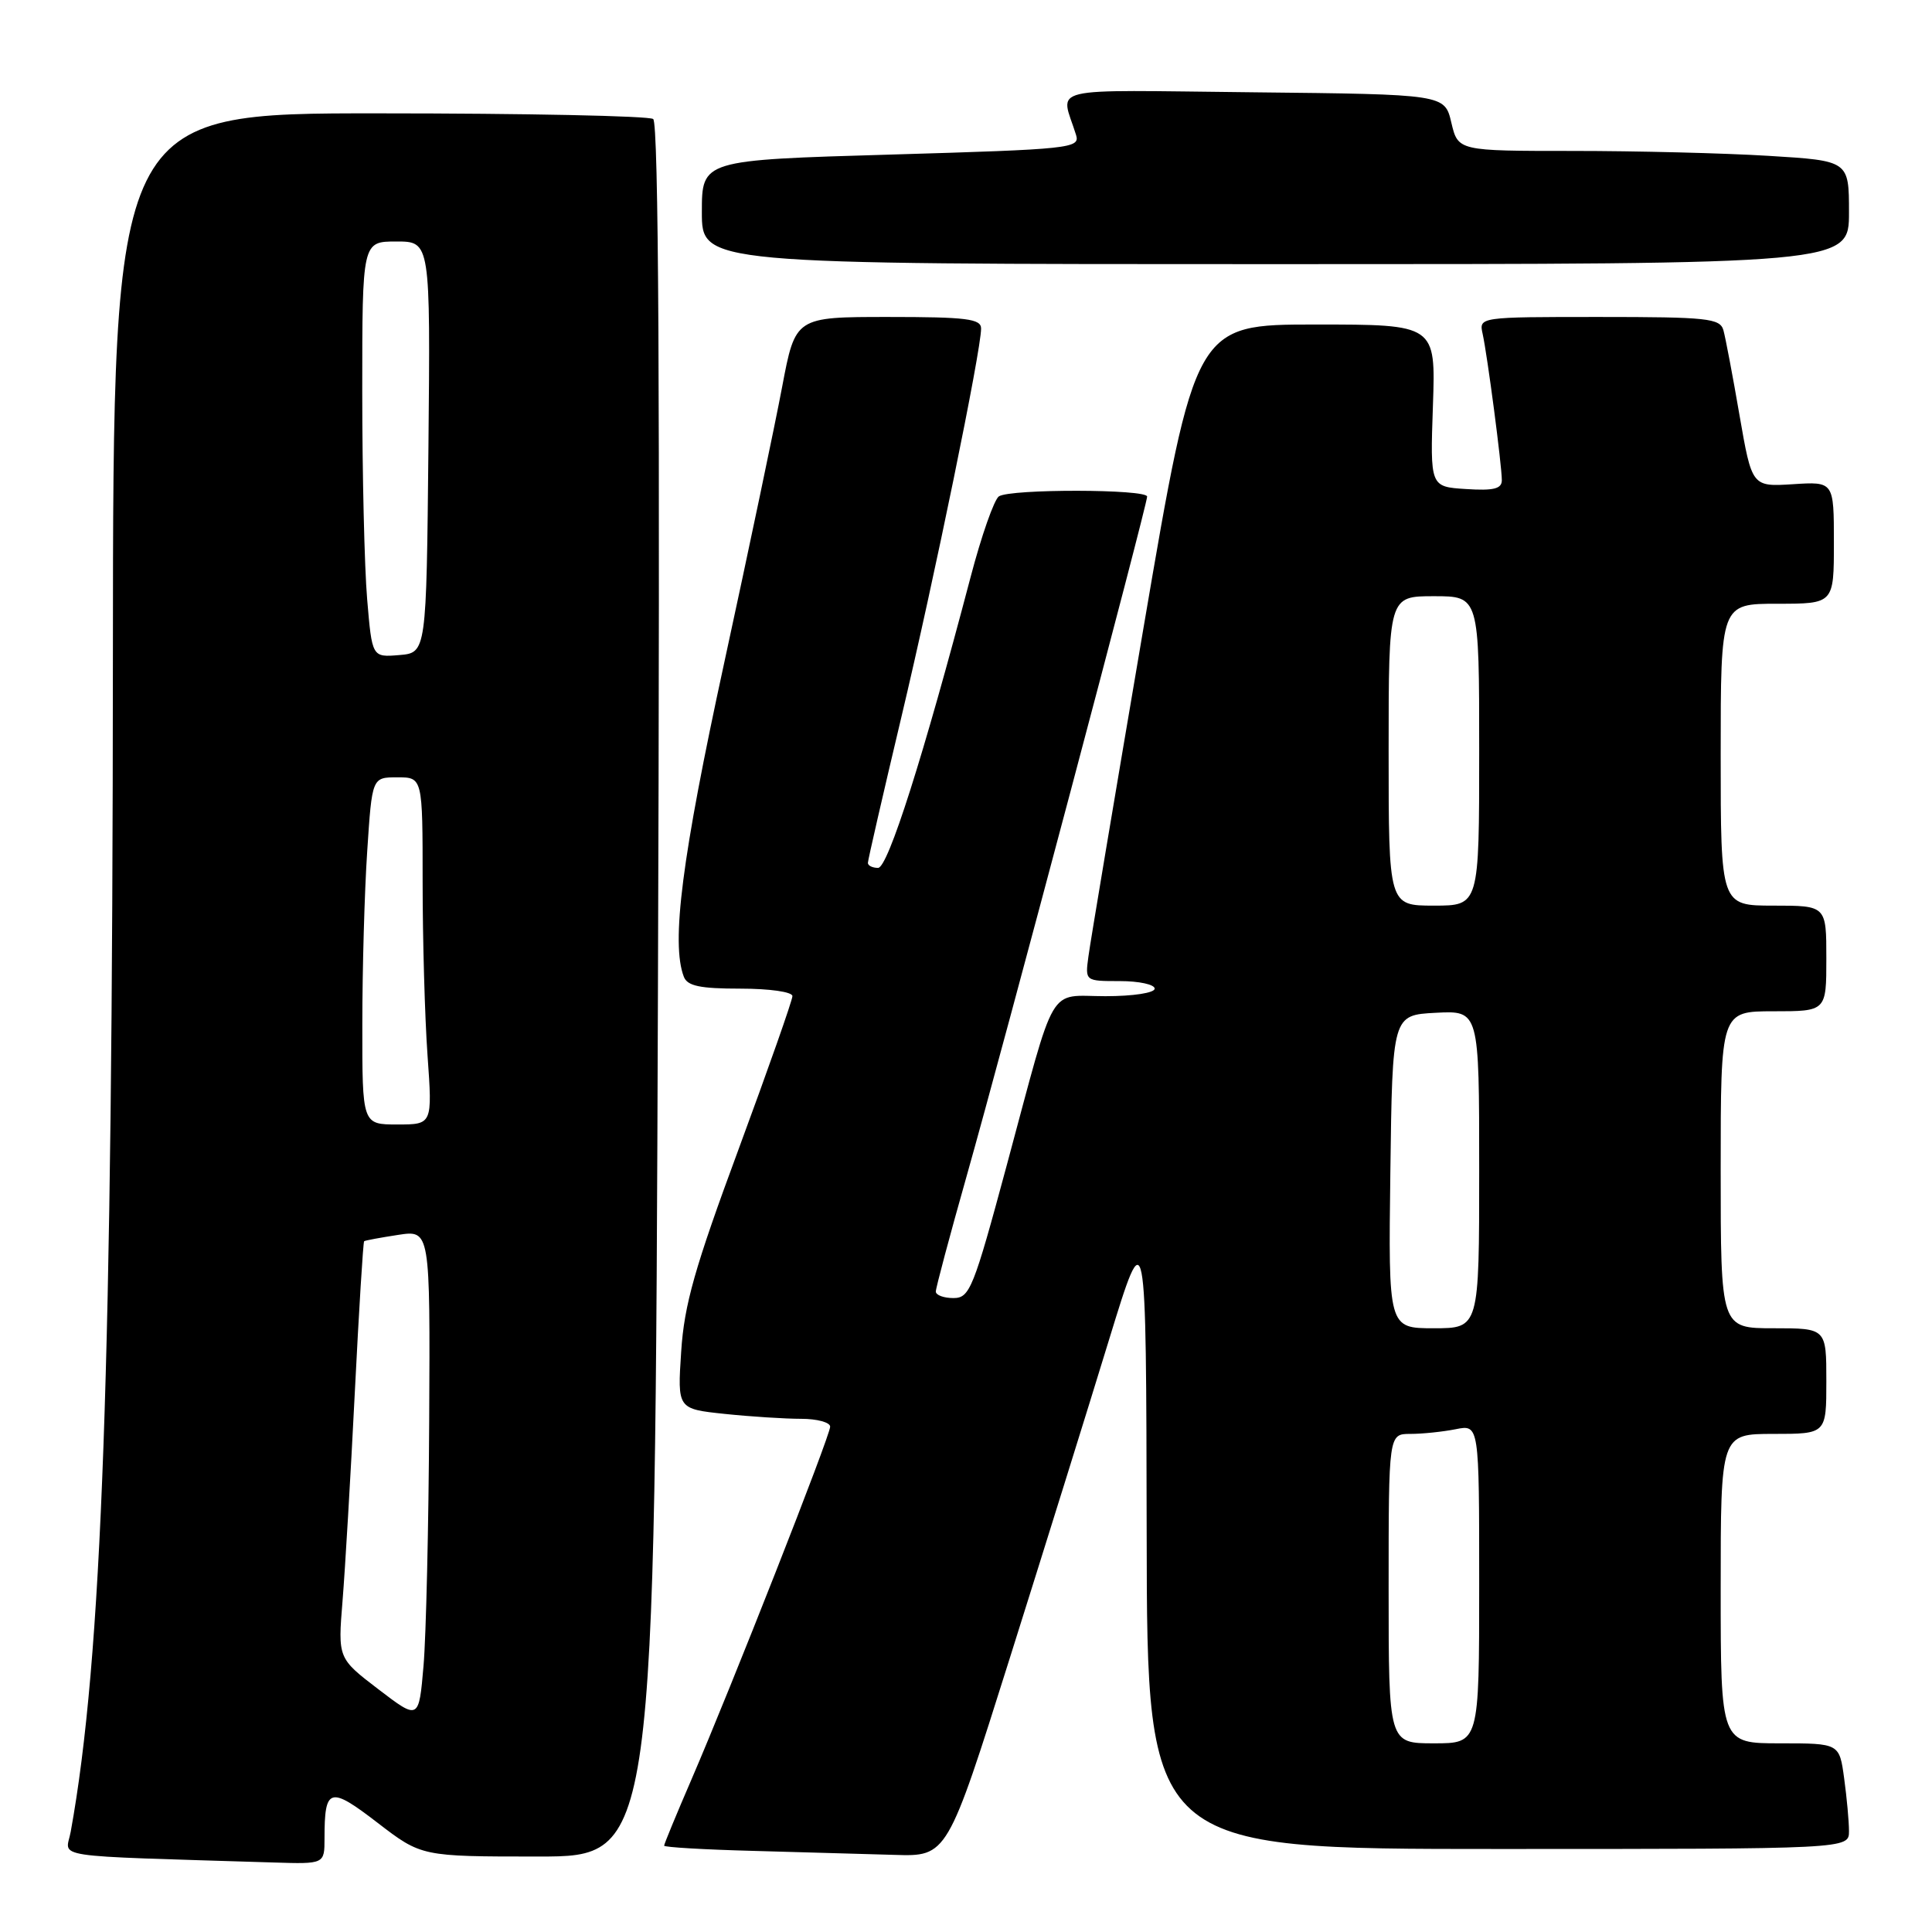 <?xml version="1.0" encoding="UTF-8" standalone="no"?>
<!DOCTYPE svg PUBLIC "-//W3C//DTD SVG 1.1//EN" "http://www.w3.org/Graphics/SVG/1.1/DTD/svg11.dtd" >
<svg xmlns="http://www.w3.org/2000/svg" xmlns:xlink="http://www.w3.org/1999/xlink" version="1.1" viewBox="0 0 256 256">
 <g >
 <path fill="currentColor"
d=" M 43.00 243.58 C 43.00 236.84 43.68 236.64 50.02 241.52 C 55.85 246.00 55.85 246.00 71.31 246.00 C 86.77 246.00 86.77 246.00 87.18 131.25 C 87.47 52.03 87.27 16.27 86.55 15.77 C 85.97 15.36 69.64 15.02 50.25 15.02 C 15.00 15.00 15.00 15.00 14.96 86.75 C 14.91 181.42 13.53 219.82 9.37 242.71 C 8.73 246.28 5.82 245.84 36.25 246.79 C 43.00 247.00 43.00 247.00 43.00 243.58 Z  M 133.79 219.75 C 138.34 205.31 144.27 186.30 146.96 177.50 C 151.87 161.50 151.87 161.50 151.94 203.25 C 152.00 245.00 152.00 245.00 198.50 245.00 C 245.00 245.00 245.00 245.00 245.00 242.64 C 245.00 241.34 244.71 238.19 244.36 235.64 C 243.73 231.00 243.73 231.00 235.86 231.00 C 228.00 231.00 228.00 231.00 228.00 210.50 C 228.00 190.00 228.00 190.00 235.00 190.00 C 242.00 190.00 242.00 190.00 242.00 183.00 C 242.00 176.00 242.00 176.00 235.00 176.00 C 228.00 176.00 228.00 176.00 228.00 155.00 C 228.00 134.00 228.00 134.00 235.00 134.00 C 242.00 134.00 242.00 134.00 242.00 127.00 C 242.00 120.00 242.00 120.00 235.00 120.00 C 228.00 120.00 228.00 120.00 228.00 100.00 C 228.00 80.00 228.00 80.00 235.50 80.00 C 243.00 80.00 243.00 80.00 243.00 71.91 C 243.00 63.81 243.00 63.81 237.57 64.16 C 232.14 64.50 232.14 64.50 230.49 55.00 C 229.59 49.77 228.63 44.71 228.36 43.75 C 227.91 42.18 226.25 42.00 211.91 42.00 C 195.96 42.00 195.96 42.00 196.46 44.25 C 197.09 47.12 199.00 61.67 199.00 63.63 C 199.00 64.77 197.92 65.04 194.25 64.80 C 189.50 64.50 189.50 64.50 189.87 53.75 C 190.24 43.00 190.24 43.00 174.31 43.00 C 158.38 43.00 158.38 43.00 151.51 83.25 C 147.74 105.39 144.45 124.96 144.22 126.75 C 143.78 130.00 143.78 130.00 148.39 130.00 C 150.93 130.00 153.00 130.45 153.00 131.00 C 153.00 131.56 150.16 132.00 146.48 132.00 C 138.73 132.00 140.04 129.77 133.42 154.33 C 128.98 170.80 128.50 172.00 126.33 172.00 C 125.05 172.00 124.00 171.61 124.00 171.14 C 124.00 170.66 125.83 163.80 128.07 155.89 C 132.97 138.59 152.00 66.94 152.00 65.80 C 152.00 64.80 133.91 64.76 132.36 65.77 C 131.74 66.17 130.04 71.00 128.60 76.50 C 122.35 100.25 117.66 115.00 116.35 115.00 C 115.61 115.00 115.00 114.70 115.00 114.34 C 115.00 113.98 116.99 105.32 119.42 95.09 C 123.81 76.64 130.00 46.46 130.00 43.53 C 130.00 42.24 128.06 42.00 117.69 42.00 C 105.39 42.00 105.39 42.00 103.64 51.25 C 102.68 56.34 99.22 72.82 95.95 87.88 C 90.35 113.65 88.90 124.96 90.61 129.42 C 91.08 130.65 92.74 131.00 98.11 131.00 C 101.99 131.00 105.00 131.43 105.00 131.99 C 105.00 132.54 101.79 141.65 97.88 152.24 C 92.05 167.99 90.66 172.88 90.26 179.10 C 89.76 186.69 89.76 186.69 96.03 187.35 C 99.47 187.71 104.03 188.00 106.15 188.00 C 108.27 188.00 110.00 188.47 110.00 189.04 C 110.00 190.25 96.90 223.56 91.60 235.84 C 89.62 240.42 88.00 244.35 88.00 244.56 C 88.00 244.77 93.29 245.08 99.75 245.25 C 106.21 245.43 114.65 245.67 118.51 245.78 C 125.52 246.00 125.52 246.00 133.79 219.75 Z  M 245.00 28.15 C 245.00 21.30 245.00 21.30 234.34 20.65 C 228.48 20.29 216.83 20.00 208.44 20.00 C 193.20 20.00 193.20 20.00 192.31 16.25 C 191.43 12.50 191.43 12.50 166.09 12.23 C 137.94 11.94 140.54 11.31 142.58 17.87 C 143.14 19.65 141.95 19.78 118.08 20.48 C 93.00 21.21 93.00 21.21 93.00 28.11 C 93.00 35.00 93.00 35.00 169.00 35.00 C 245.00 35.00 245.00 35.00 245.00 28.15 Z  M 50.13 223.83 C 44.77 219.73 44.77 219.73 45.39 212.11 C 45.73 207.93 46.46 195.54 47.01 184.58 C 47.56 173.62 48.12 164.57 48.25 164.47 C 48.39 164.36 50.41 163.99 52.75 163.63 C 57.00 162.98 57.00 162.98 56.87 188.24 C 56.80 202.13 56.46 216.75 56.12 220.72 C 55.50 227.93 55.50 227.93 50.13 223.83 Z  M 48.01 135.75 C 48.01 128.46 48.30 118.11 48.66 112.75 C 49.30 103.00 49.30 103.00 52.65 103.00 C 56.00 103.00 56.00 103.00 56.00 116.85 C 56.00 124.46 56.29 134.81 56.65 139.85 C 57.30 149.00 57.30 149.00 52.65 149.00 C 48.00 149.00 48.00 149.00 48.01 135.75 Z  M 48.65 79.40 C 48.29 75.16 48.00 62.77 48.00 51.85 C 48.00 32.00 48.00 32.00 52.52 32.00 C 57.03 32.00 57.03 32.00 56.77 59.25 C 56.50 86.50 56.50 86.50 52.90 86.80 C 49.30 87.10 49.30 87.10 48.65 79.40 Z  M 184.00 210.50 C 184.00 190.00 184.00 190.00 186.88 190.00 C 188.46 190.00 191.16 189.72 192.88 189.38 C 196.00 188.75 196.00 188.75 196.00 209.88 C 196.00 231.00 196.00 231.00 190.00 231.00 C 184.00 231.00 184.00 231.00 184.00 210.50 Z  M 184.23 155.25 C 184.50 134.50 184.50 134.50 190.25 134.20 C 196.00 133.90 196.00 133.90 196.00 154.95 C 196.00 176.00 196.00 176.00 189.98 176.00 C 183.96 176.00 183.96 176.00 184.23 155.25 Z  M 184.00 99.50 C 184.00 79.00 184.00 79.00 190.00 79.00 C 196.00 79.00 196.00 79.00 196.00 99.50 C 196.00 120.00 196.00 120.00 190.00 120.00 C 184.00 120.00 184.00 120.00 184.00 99.50 Z "/>
</g>
</svg>
